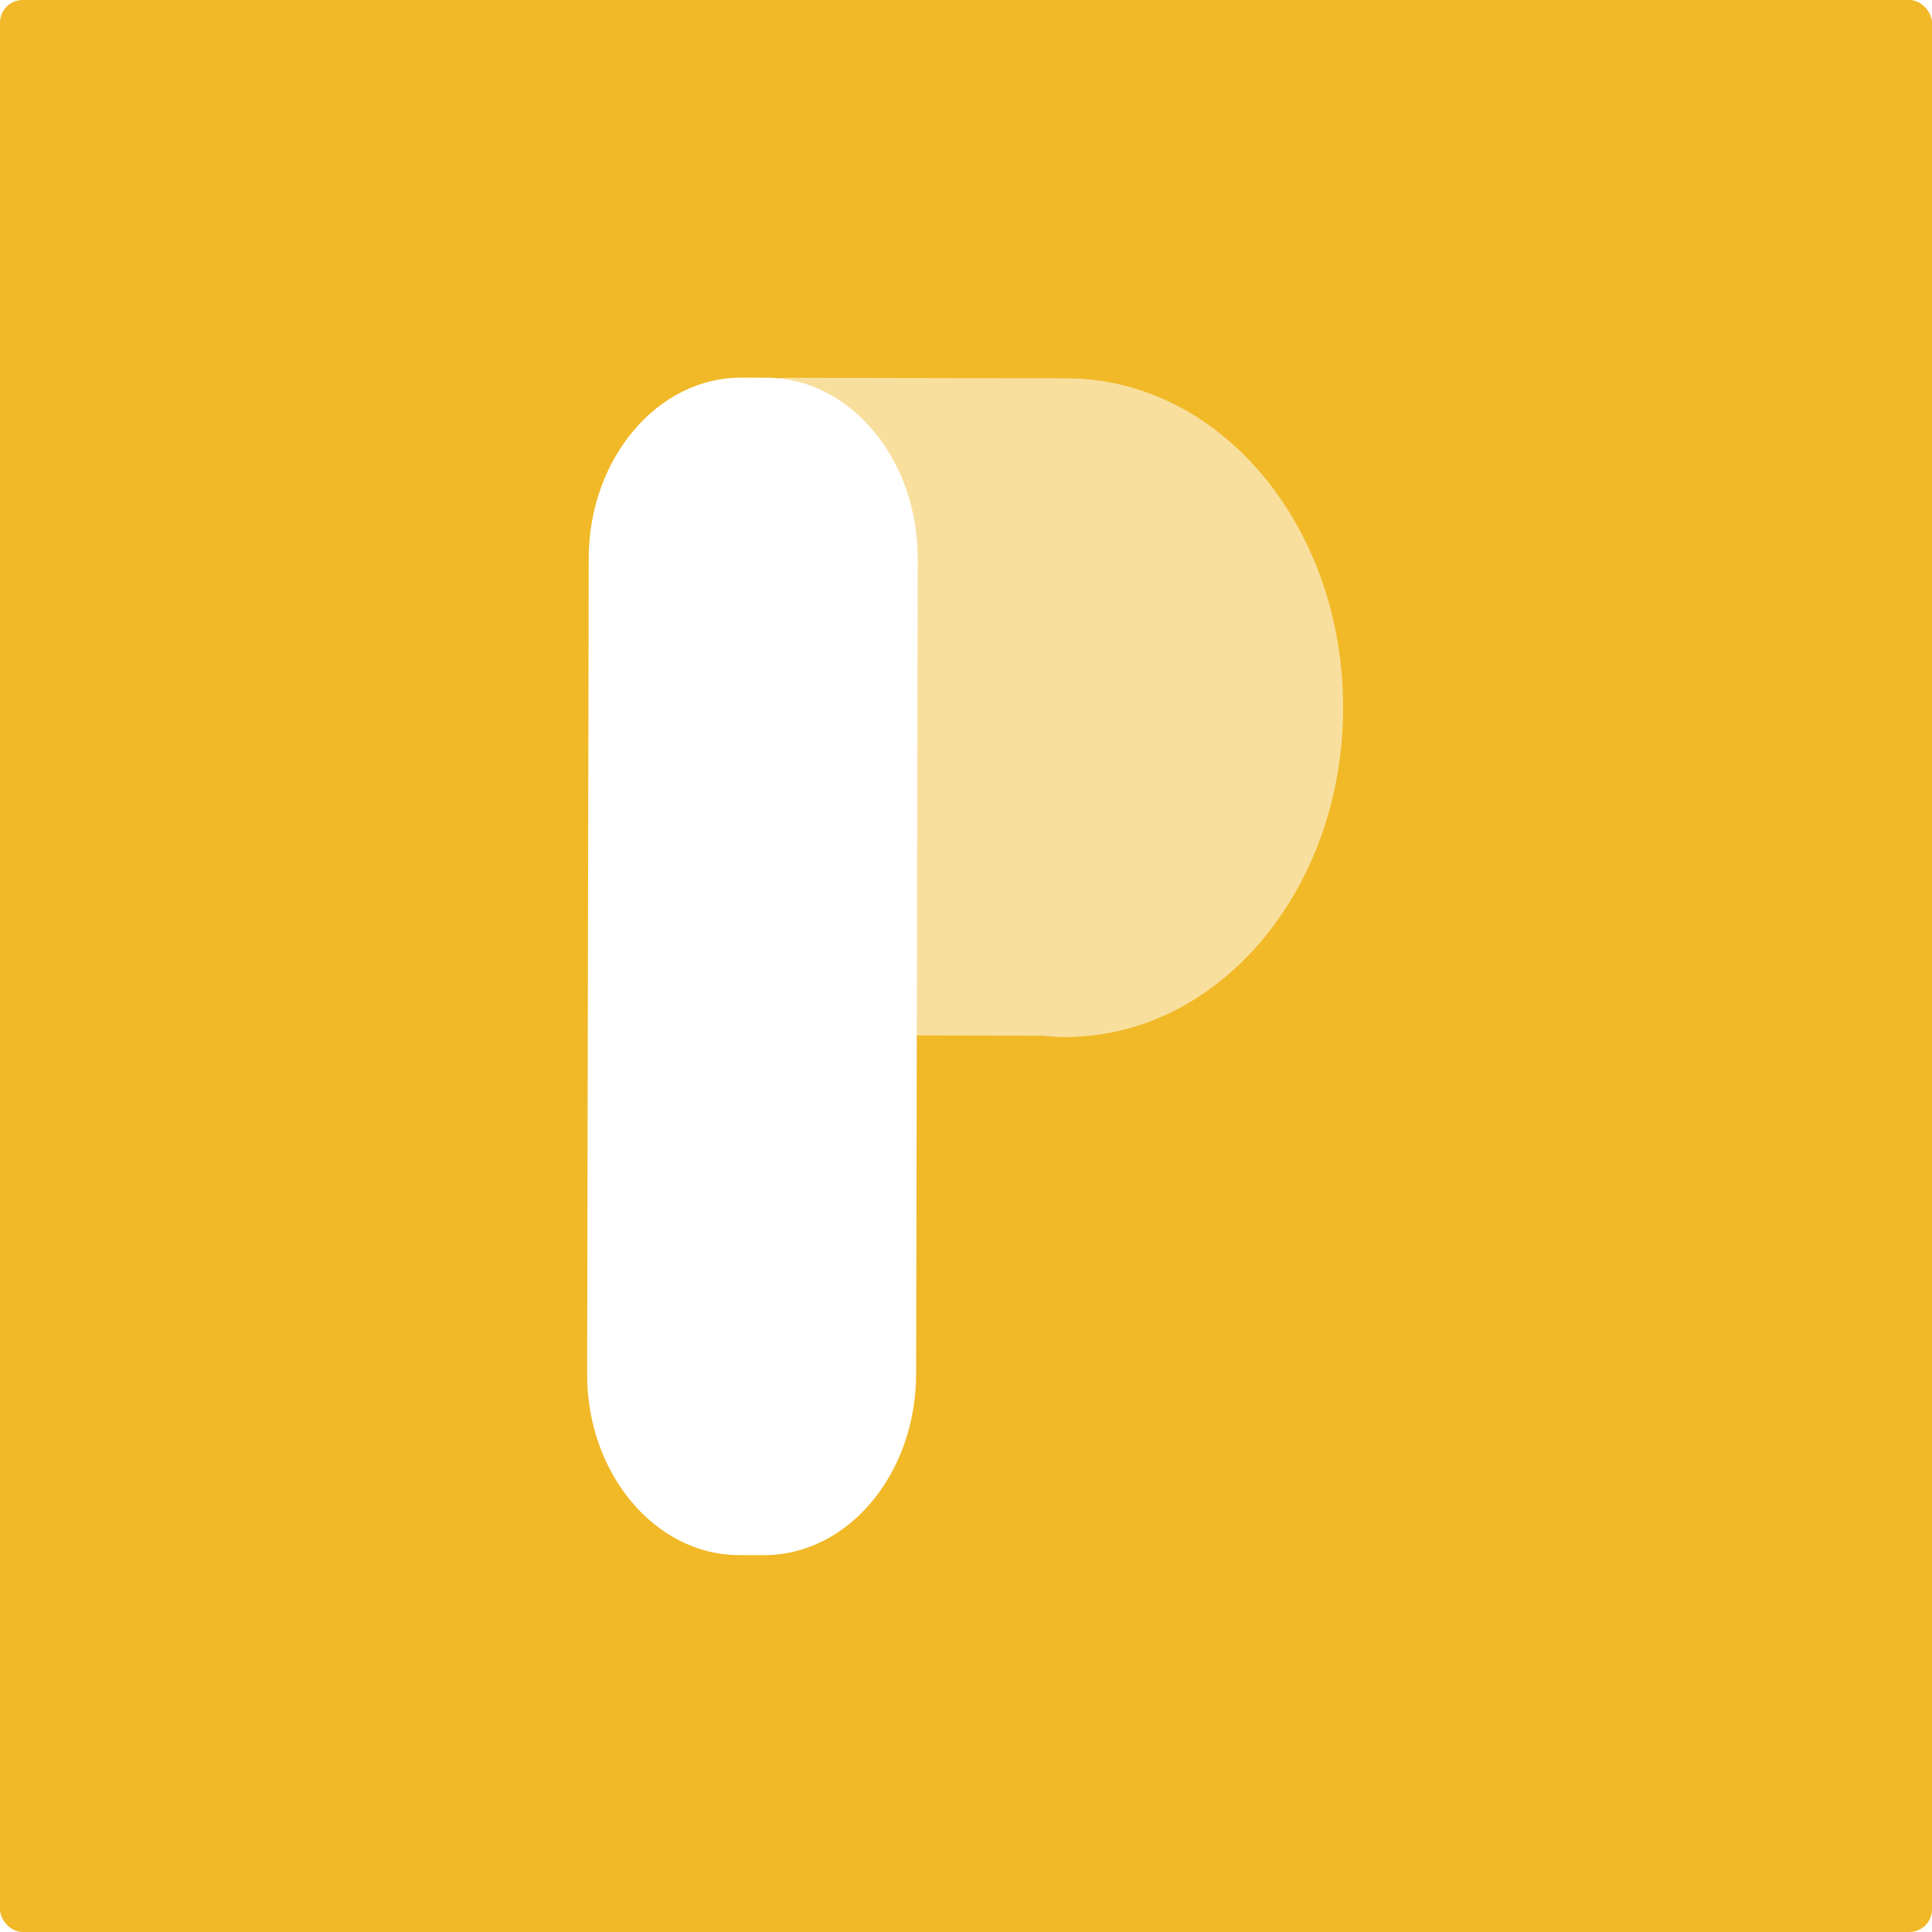 <svg width="1024" height="1024" viewBox="0 0 1024 1024" fill="none" xmlns="http://www.w3.org/2000/svg">
<rect width="1024" height="1024" fill="white"/>
<rect width="1024" height="1024" rx="12" fill="#F1B928"/>
<path d="M404.75 824.263L391.625 824.237C347.25 824.15 311.084 780.988 311.188 728.238L312.035 295.841C312.138 243.091 348.473 200.071 392.848 200.158L405.973 200.184C450.661 200.271 486.514 243.433 486.411 296.182L485.564 728.208C485.46 781.329 449.438 824.35 404.75 824.263Z" fill="white"/>
<path opacity="0.55" fill-rule="evenodd" clip-rule="evenodd" d="M711.88 375.39C712.069 278.806 646.597 200.668 565.346 200.509C563.471 200.505 561.596 200.501 559.721 200.498C558.471 200.495 556.909 200.492 555.659 200.49L418.158 200.22C381.595 200.149 351.839 235.381 351.753 278.843L351.729 291.473C351.644 334.936 381.262 370.284 417.825 370.356L418.137 370.357C418.134 371.843 418.131 373.328 418.128 374.814C418.037 421.249 433.267 463.627 458.206 494.88L386.331 494.739L386.225 548.603L552.163 548.928C556.225 549.308 560.6 549.688 564.662 549.696C568.725 549.704 573.1 549.341 577.164 548.977L577.476 548.978C652.804 541.324 711.701 466.401 711.88 375.39Z" fill="white"/>
</svg>

